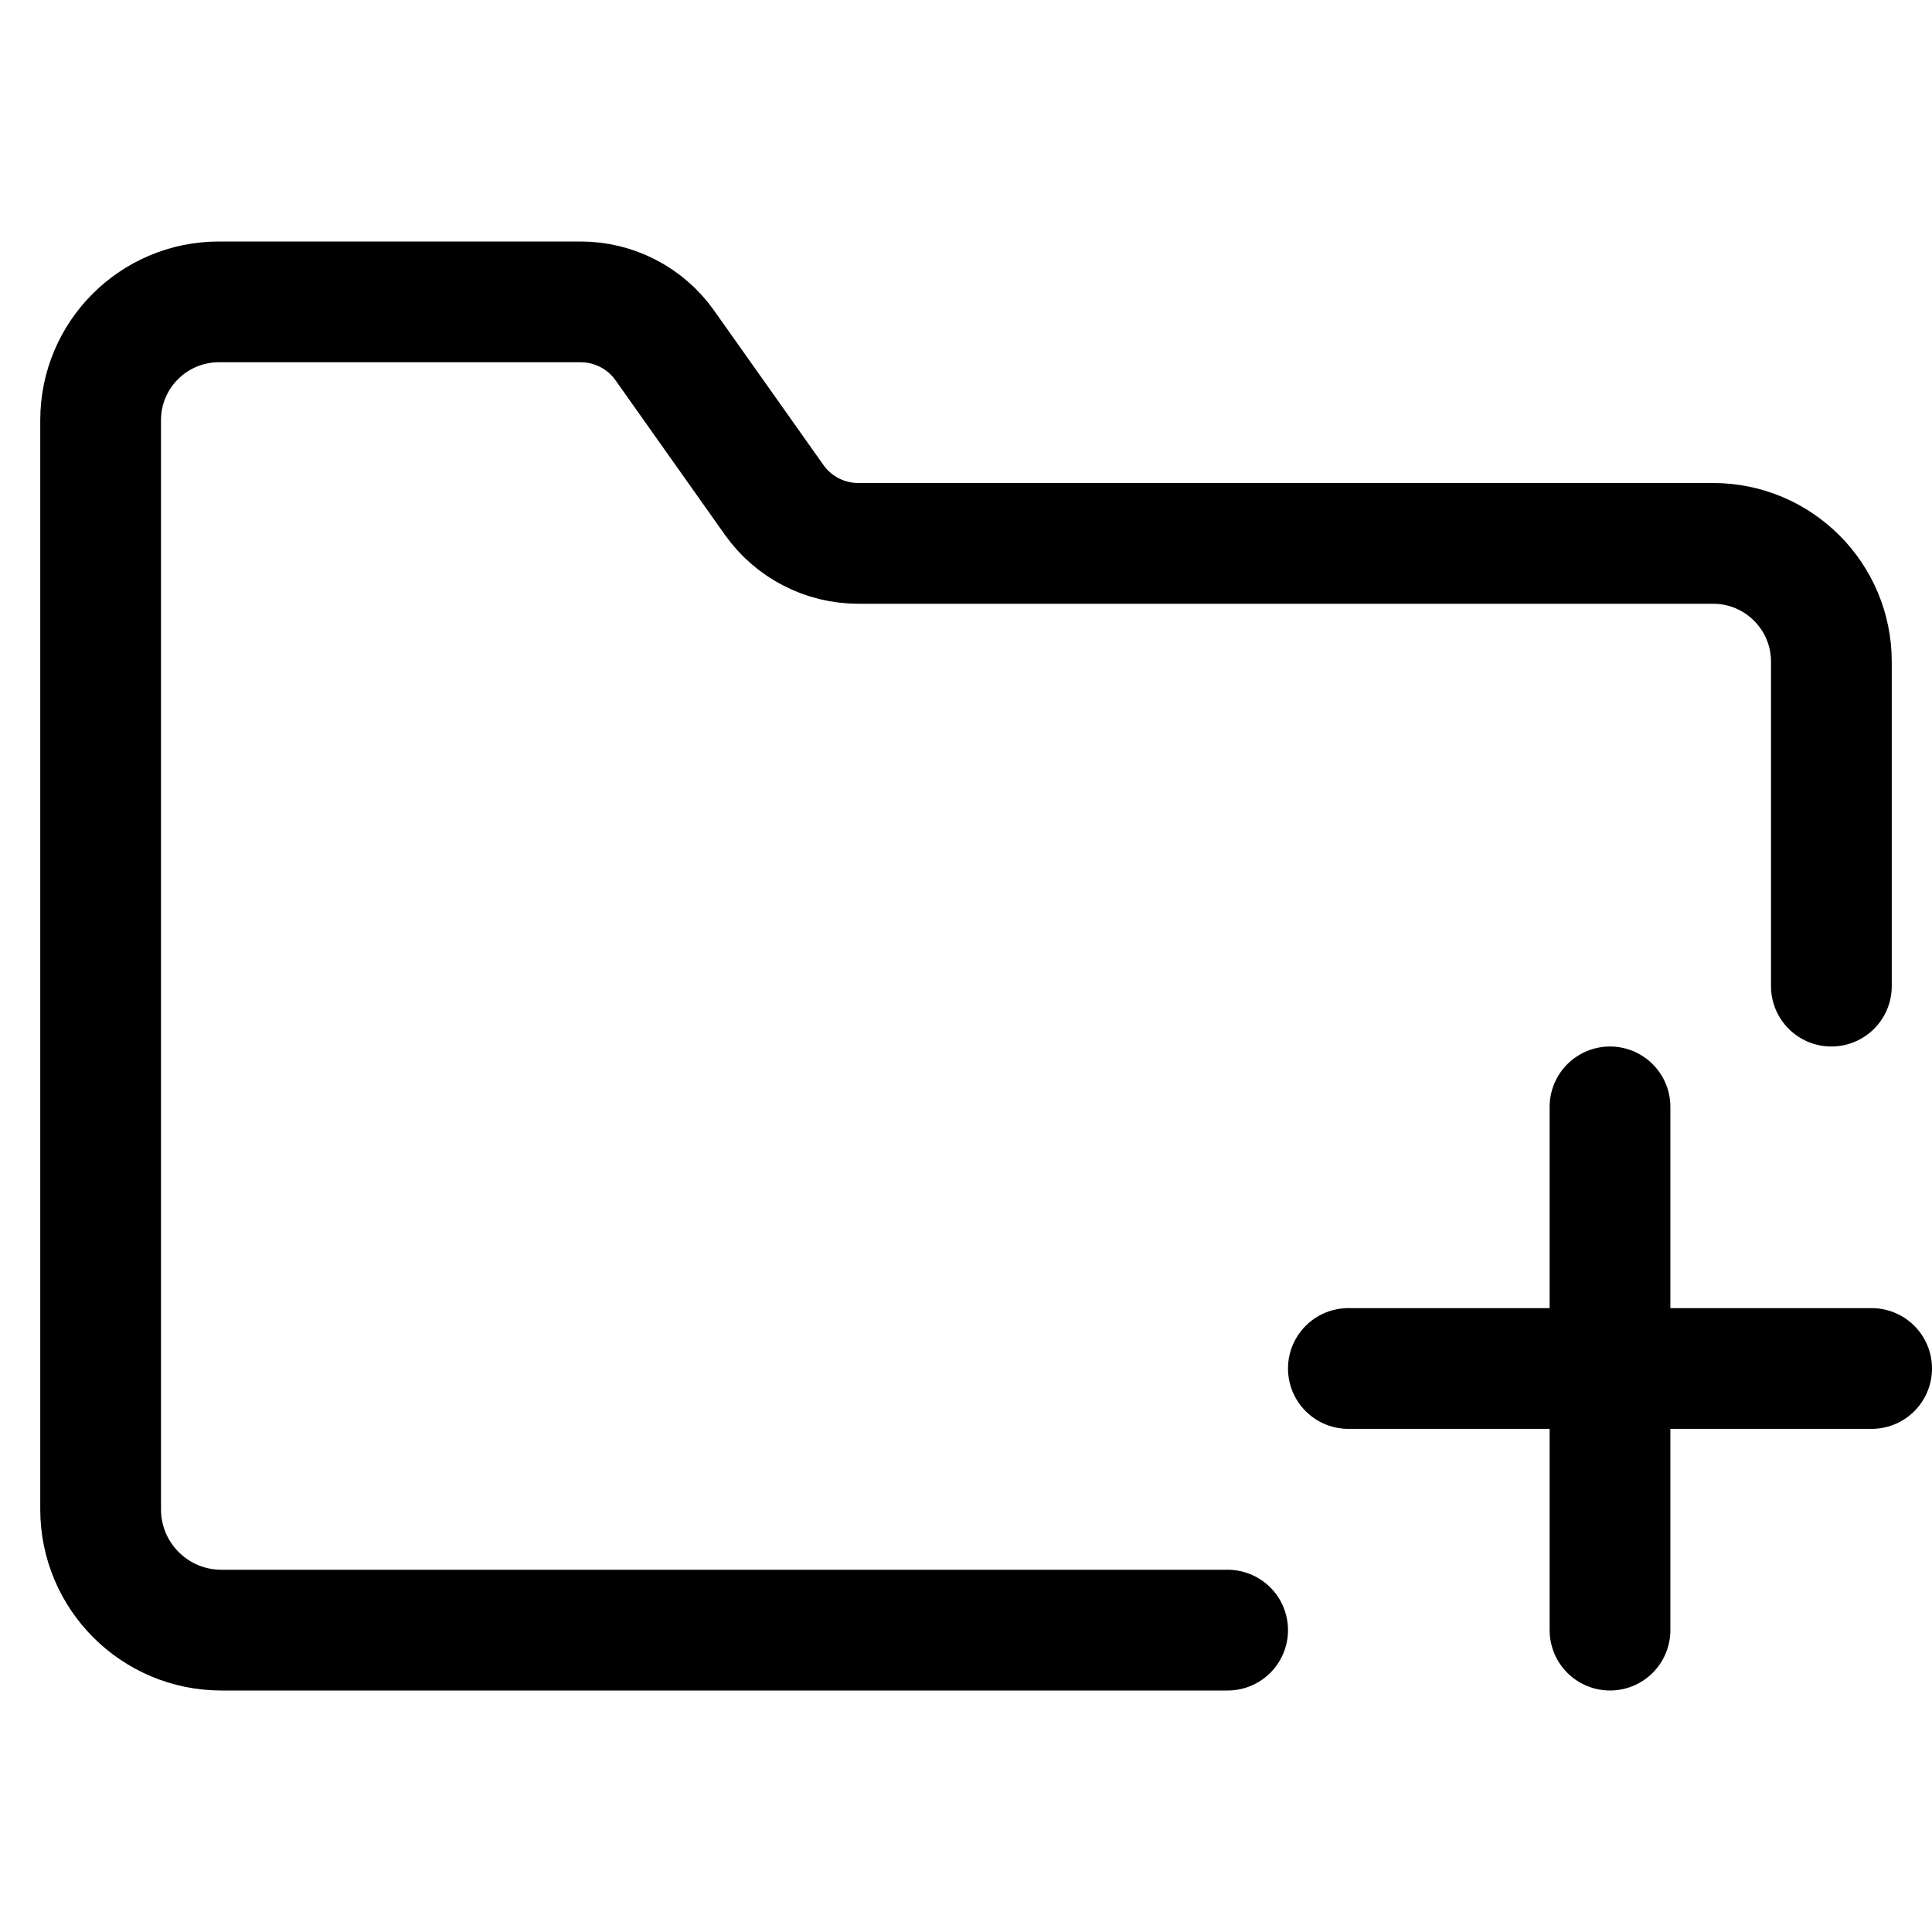 <svg
  width="24"
  height="24"
  viewBox="0 0 24 24"
  fill="none"
  xmlns="http://www.w3.org/2000/svg"
  data-fui-icon="true"
>
  <path
    d="M22.75 12.25V8.22C22.75 7.408 22.092 6.75 21.28 6.75H10.662C10.247 6.75 9.857 6.549 9.617 6.21L8.258 4.29C8.018 3.951 7.628 3.75 7.213 3.75H2.72C1.908 3.75 1.25 4.408 1.25 5.22V18.75C1.25 19.578 1.922 20.25 2.75 20.25H15.25M16.75 17H23.25M20 20.25L20 13.75"
    stroke="currentColor"
    stroke-width="1.5"
    stroke-linecap="round"
    stroke-linejoin="round"
  />
</svg>
